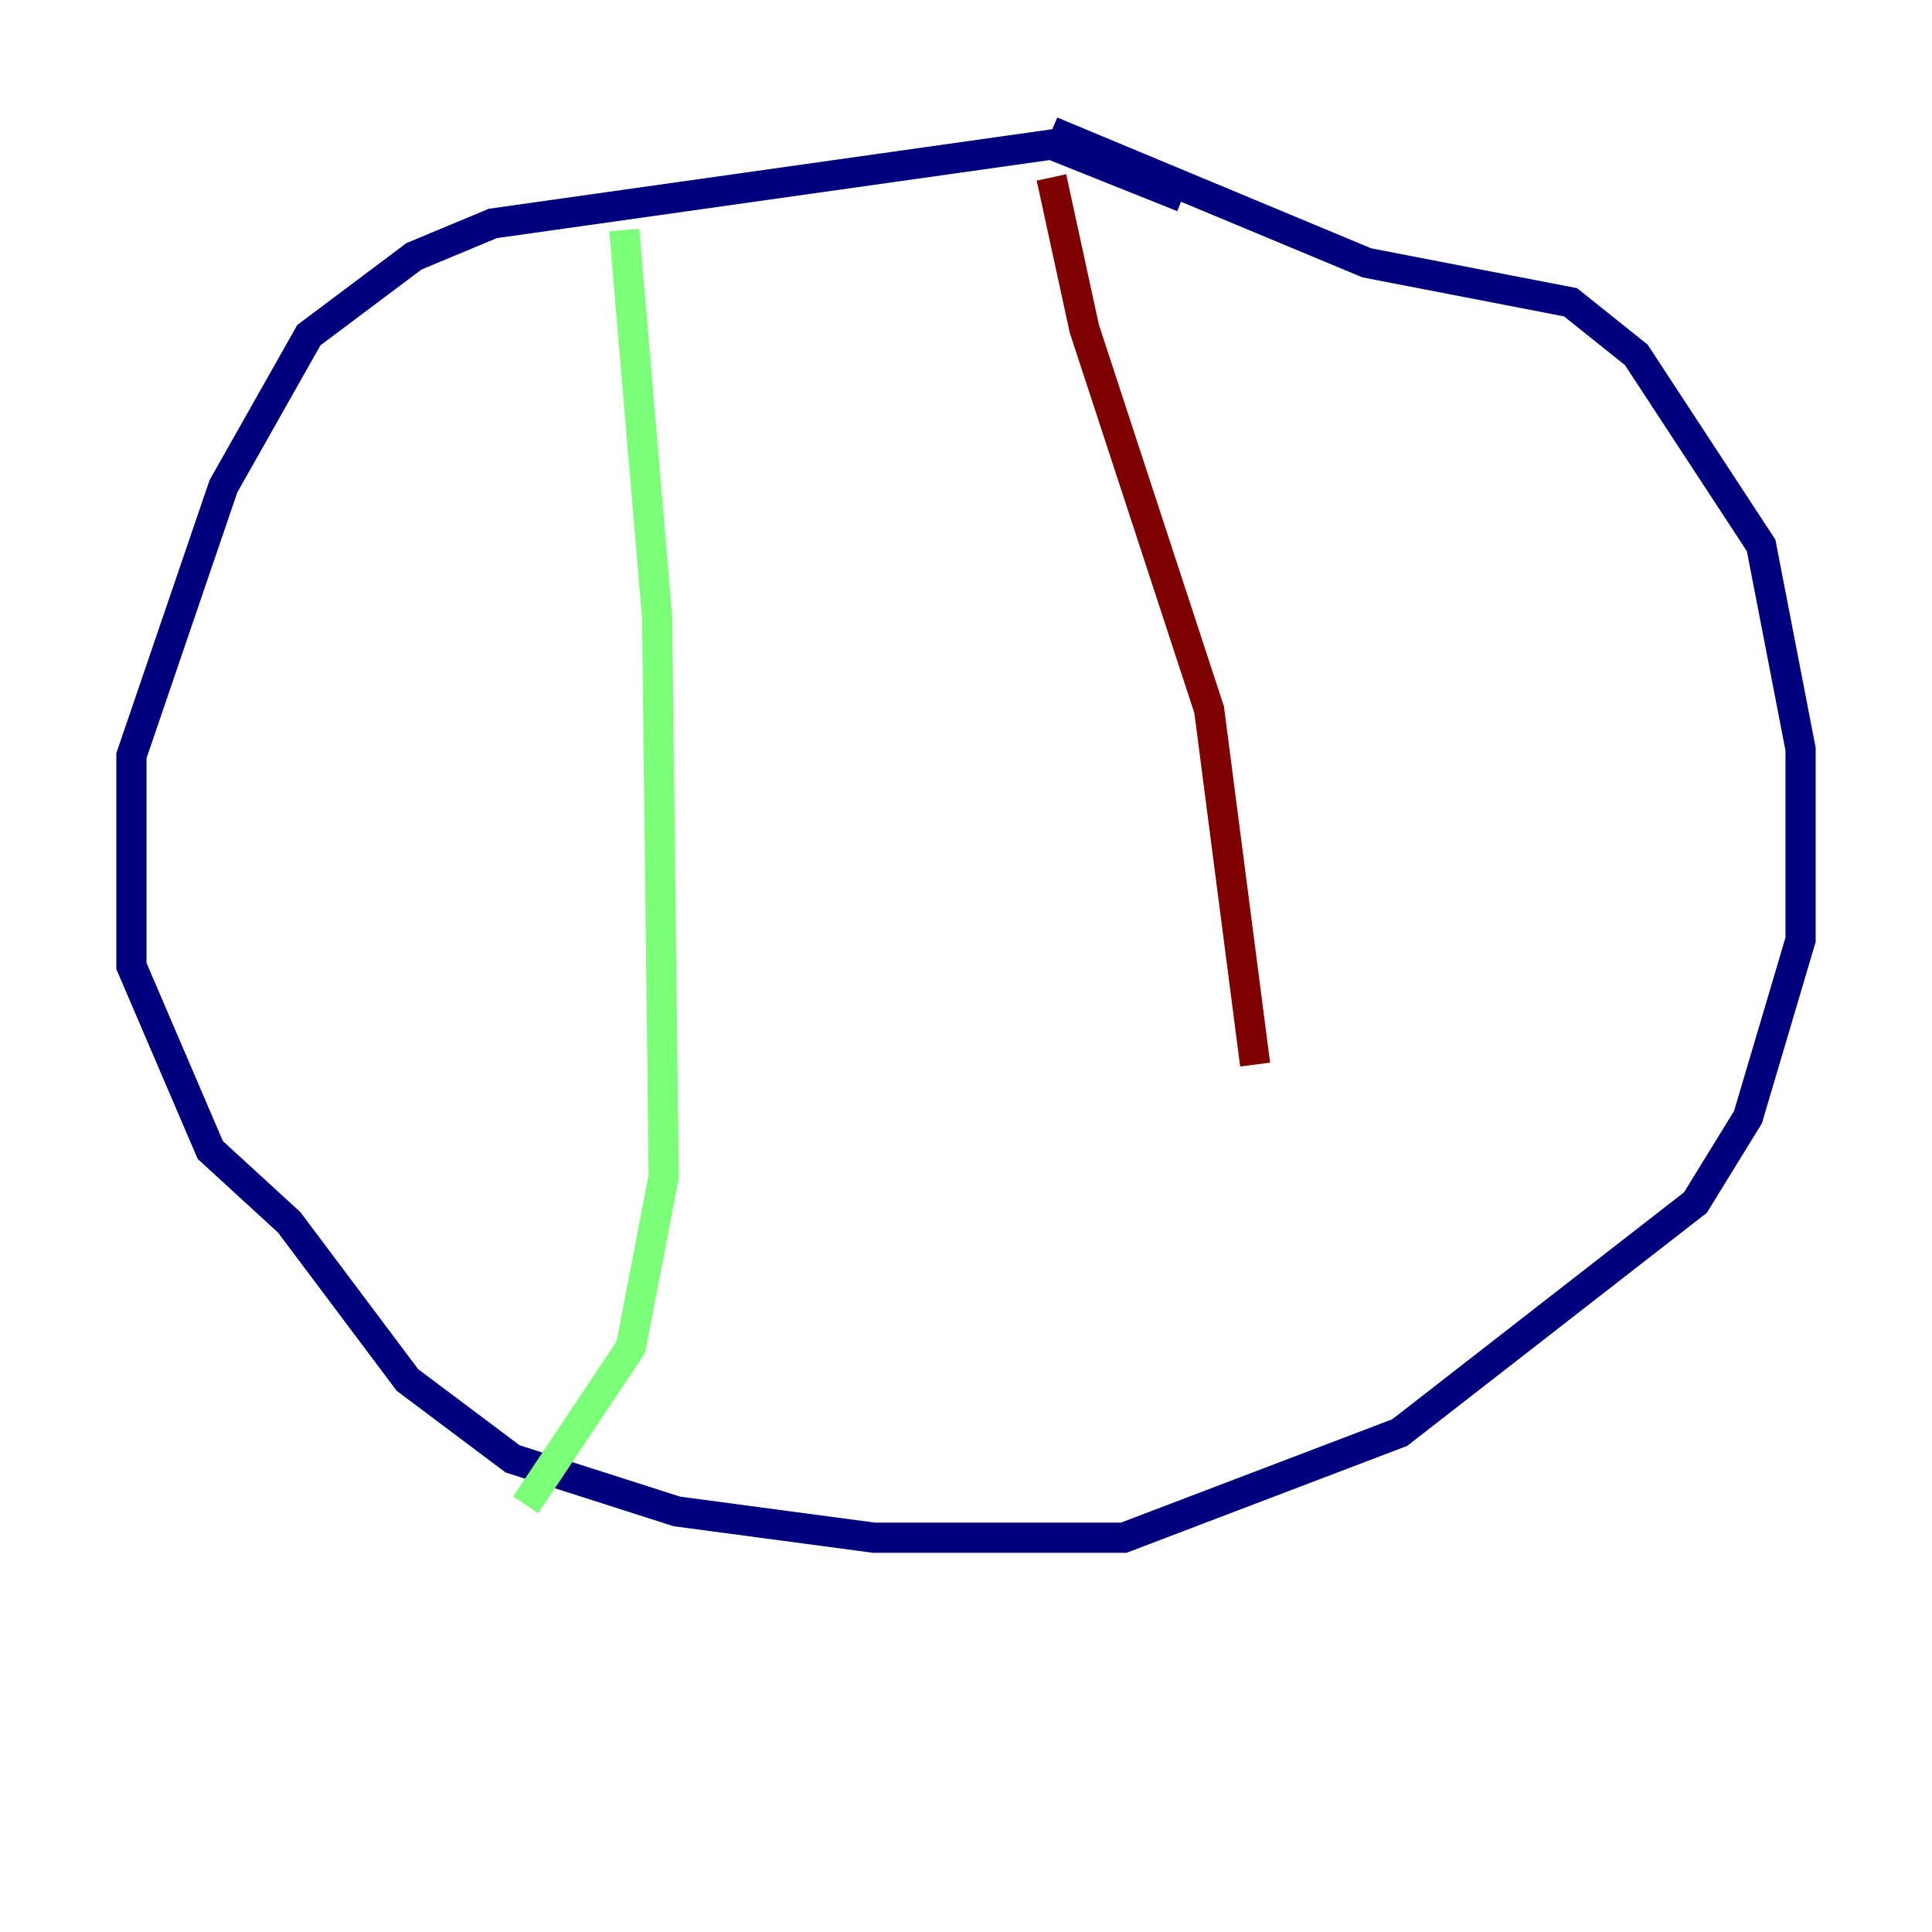 <?xml version="1.0" encoding="utf-8" ?>
<svg baseProfile="tiny" height="128" version="1.2" viewBox="0,0,128,128" width="128" xmlns="http://www.w3.org/2000/svg" xmlns:ev="http://www.w3.org/2001/xml-events" xmlns:xlink="http://www.w3.org/1999/xlink"><defs /><polyline fill="none" points="78.367,13.061 69.66,9.578 32.653,14.803 27.429,16.98 20.463,22.204 14.803,32.218 8.707,50.068 8.707,64.0 13.932,76.191 19.157,80.98 26.993,91.429 33.959,96.653 44.843,100.136 57.905,101.878 74.449,101.878 92.735,94.912 112.326,79.674 115.809,74.014 119.293,62.258 119.293,49.633 116.68,36.136 108.408,23.51 104.054,20.027 90.558,17.415 69.66,8.707" stroke="#00007f" stroke-width="2" /><polyline fill="none" points="41.361,15.238 43.537,40.925 43.973,77.932 41.796,89.252 34.83,99.701" stroke="#7cff79" stroke-width="2" /><polyline fill="none" points="69.66,11.755 71.837,21.769 80.109,47.02 83.156,70.531" stroke="#7f0000" stroke-width="2" /></svg>